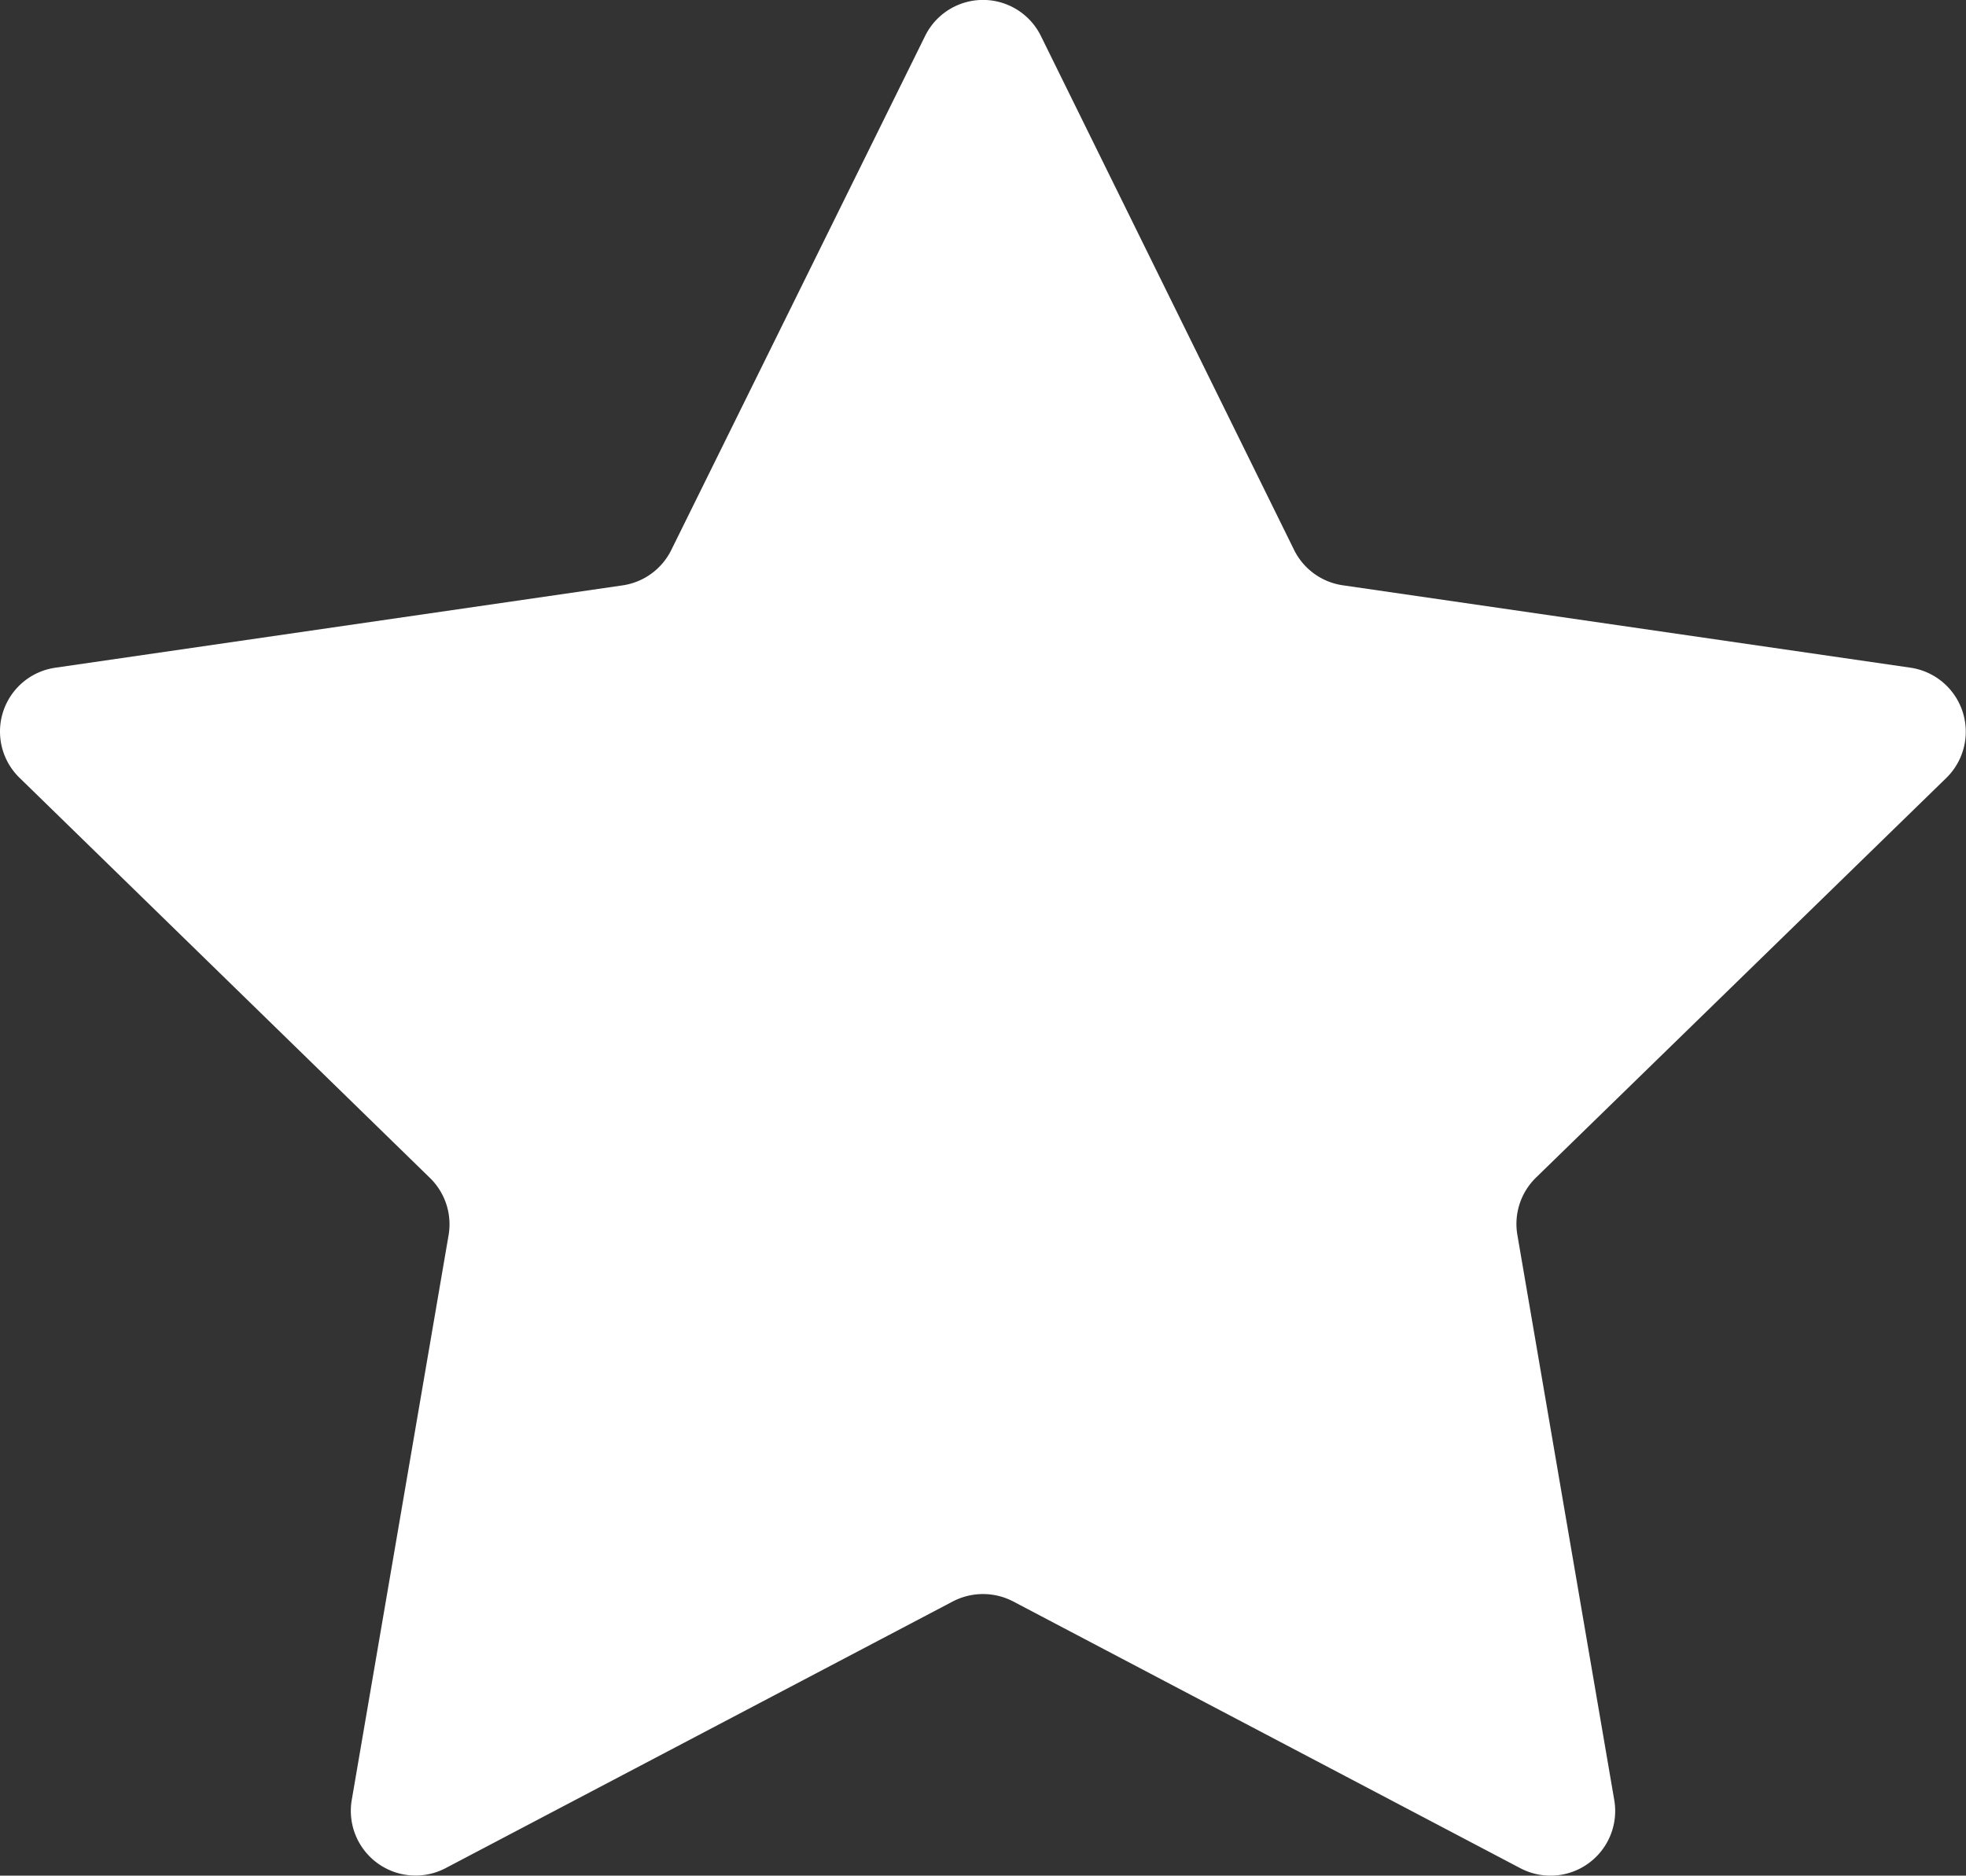 <svg xmlns="http://www.w3.org/2000/svg" viewBox="0 0 100.27 95.68"><rect x="0" y="0" width="100.27" height="95.68" fill="#333333" stroke="none"/><defs><style>.cls-1{fill:#fff;}</style></defs><title>Asset 4</title><g id="Layer_2" data-name="Layer 2"><g id="Layer_1-2" data-name="Layer 1"><path class="cls-1" d="M51.67,81.69,77.54,95.3a3.3,3.3,0,0,0,4.79-3.48L77.39,63a3.3,3.3,0,0,1,.94-2.92L99.27,39.68a3.3,3.3,0,0,0-1.83-5.62l-28.93-4.2A3.3,3.3,0,0,1,66,28.05L53.09,1.84a3.29,3.29,0,0,0-5.91,0L34.24,28.05a3.3,3.3,0,0,1-2.48,1.81L2.83,34.06A3.29,3.29,0,0,0,1,39.68L21.93,60.09A3.3,3.3,0,0,1,22.88,63L17.94,91.82a3.3,3.3,0,0,0,4.78,3.48L48.6,81.69A3.33,3.33,0,0,1,51.67,81.69Z"/></g></g></svg>
